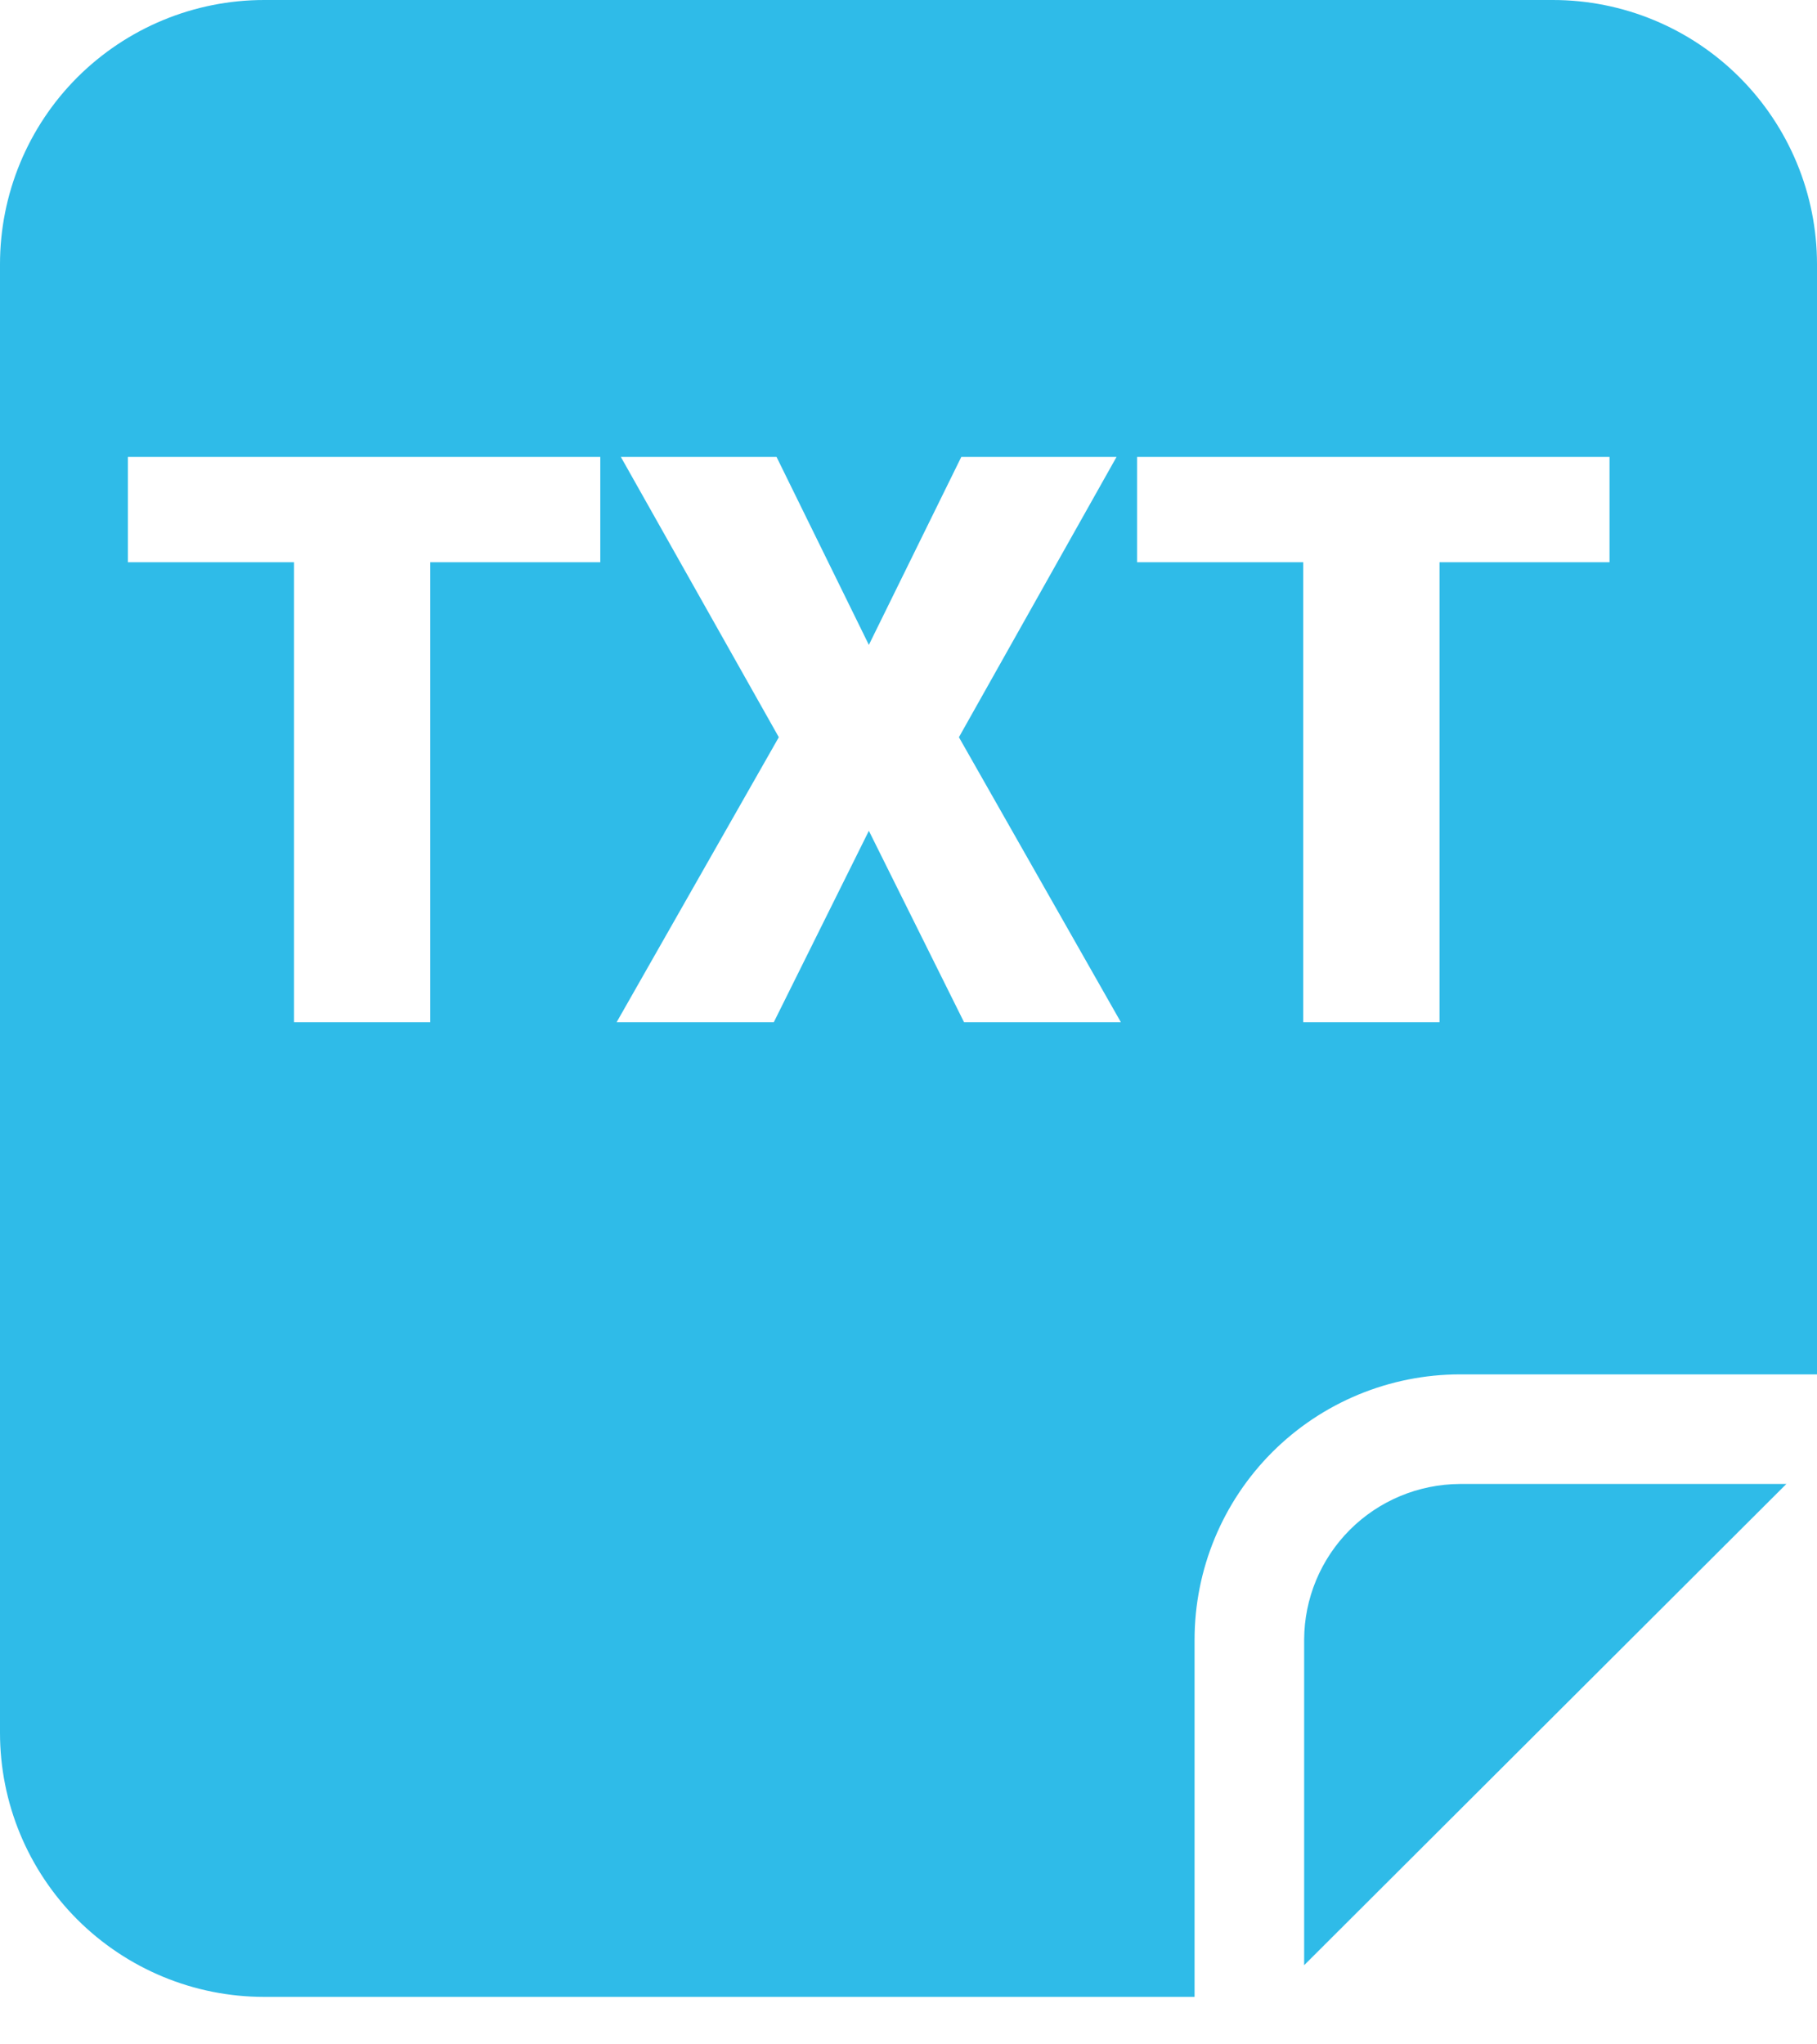 <svg width="16" height="18" viewBox="0 0 16 18" fill="none" xmlns="http://www.w3.org/2000/svg">
<path fill-rule="evenodd" clip-rule="evenodd" d="M12.854 13.066H15.73L11.484 17.303L11.484 14.437C11.485 14.074 11.63 13.726 11.887 13.469C12.143 13.213 12.491 13.068 12.854 13.066ZM16 2.326V12.101H12.854C12.235 12.102 11.641 12.348 11.203 12.786C10.765 13.224 10.519 13.818 10.519 14.437V17.582H2.326C1.709 17.582 1.118 17.337 0.681 16.901C0.245 16.465 0 15.874 0 15.257V2.326C0 1.709 0.245 1.117 0.681 0.681C1.118 0.245 1.709 0 2.326 0H13.674C14.291 0 14.882 0.245 15.318 0.681C15.754 1.117 16 1.709 16 2.326ZM3.789 4.95V9H2.589V4.95H1.126V4.023H2.589H3.789H5.286V4.95H3.789ZM6.838 4.023L7.651 5.678L8.465 4.023H9.832L8.444 6.491L9.87 9H8.489L7.651 7.315L6.814 9H5.43L6.858 6.491L5.467 4.023H6.838ZM12.676 9V4.95H14.173V4.023H12.676H11.476H10.013V4.95H11.476V9H12.676Z" fill="#2FBBE8"/>
</svg>
